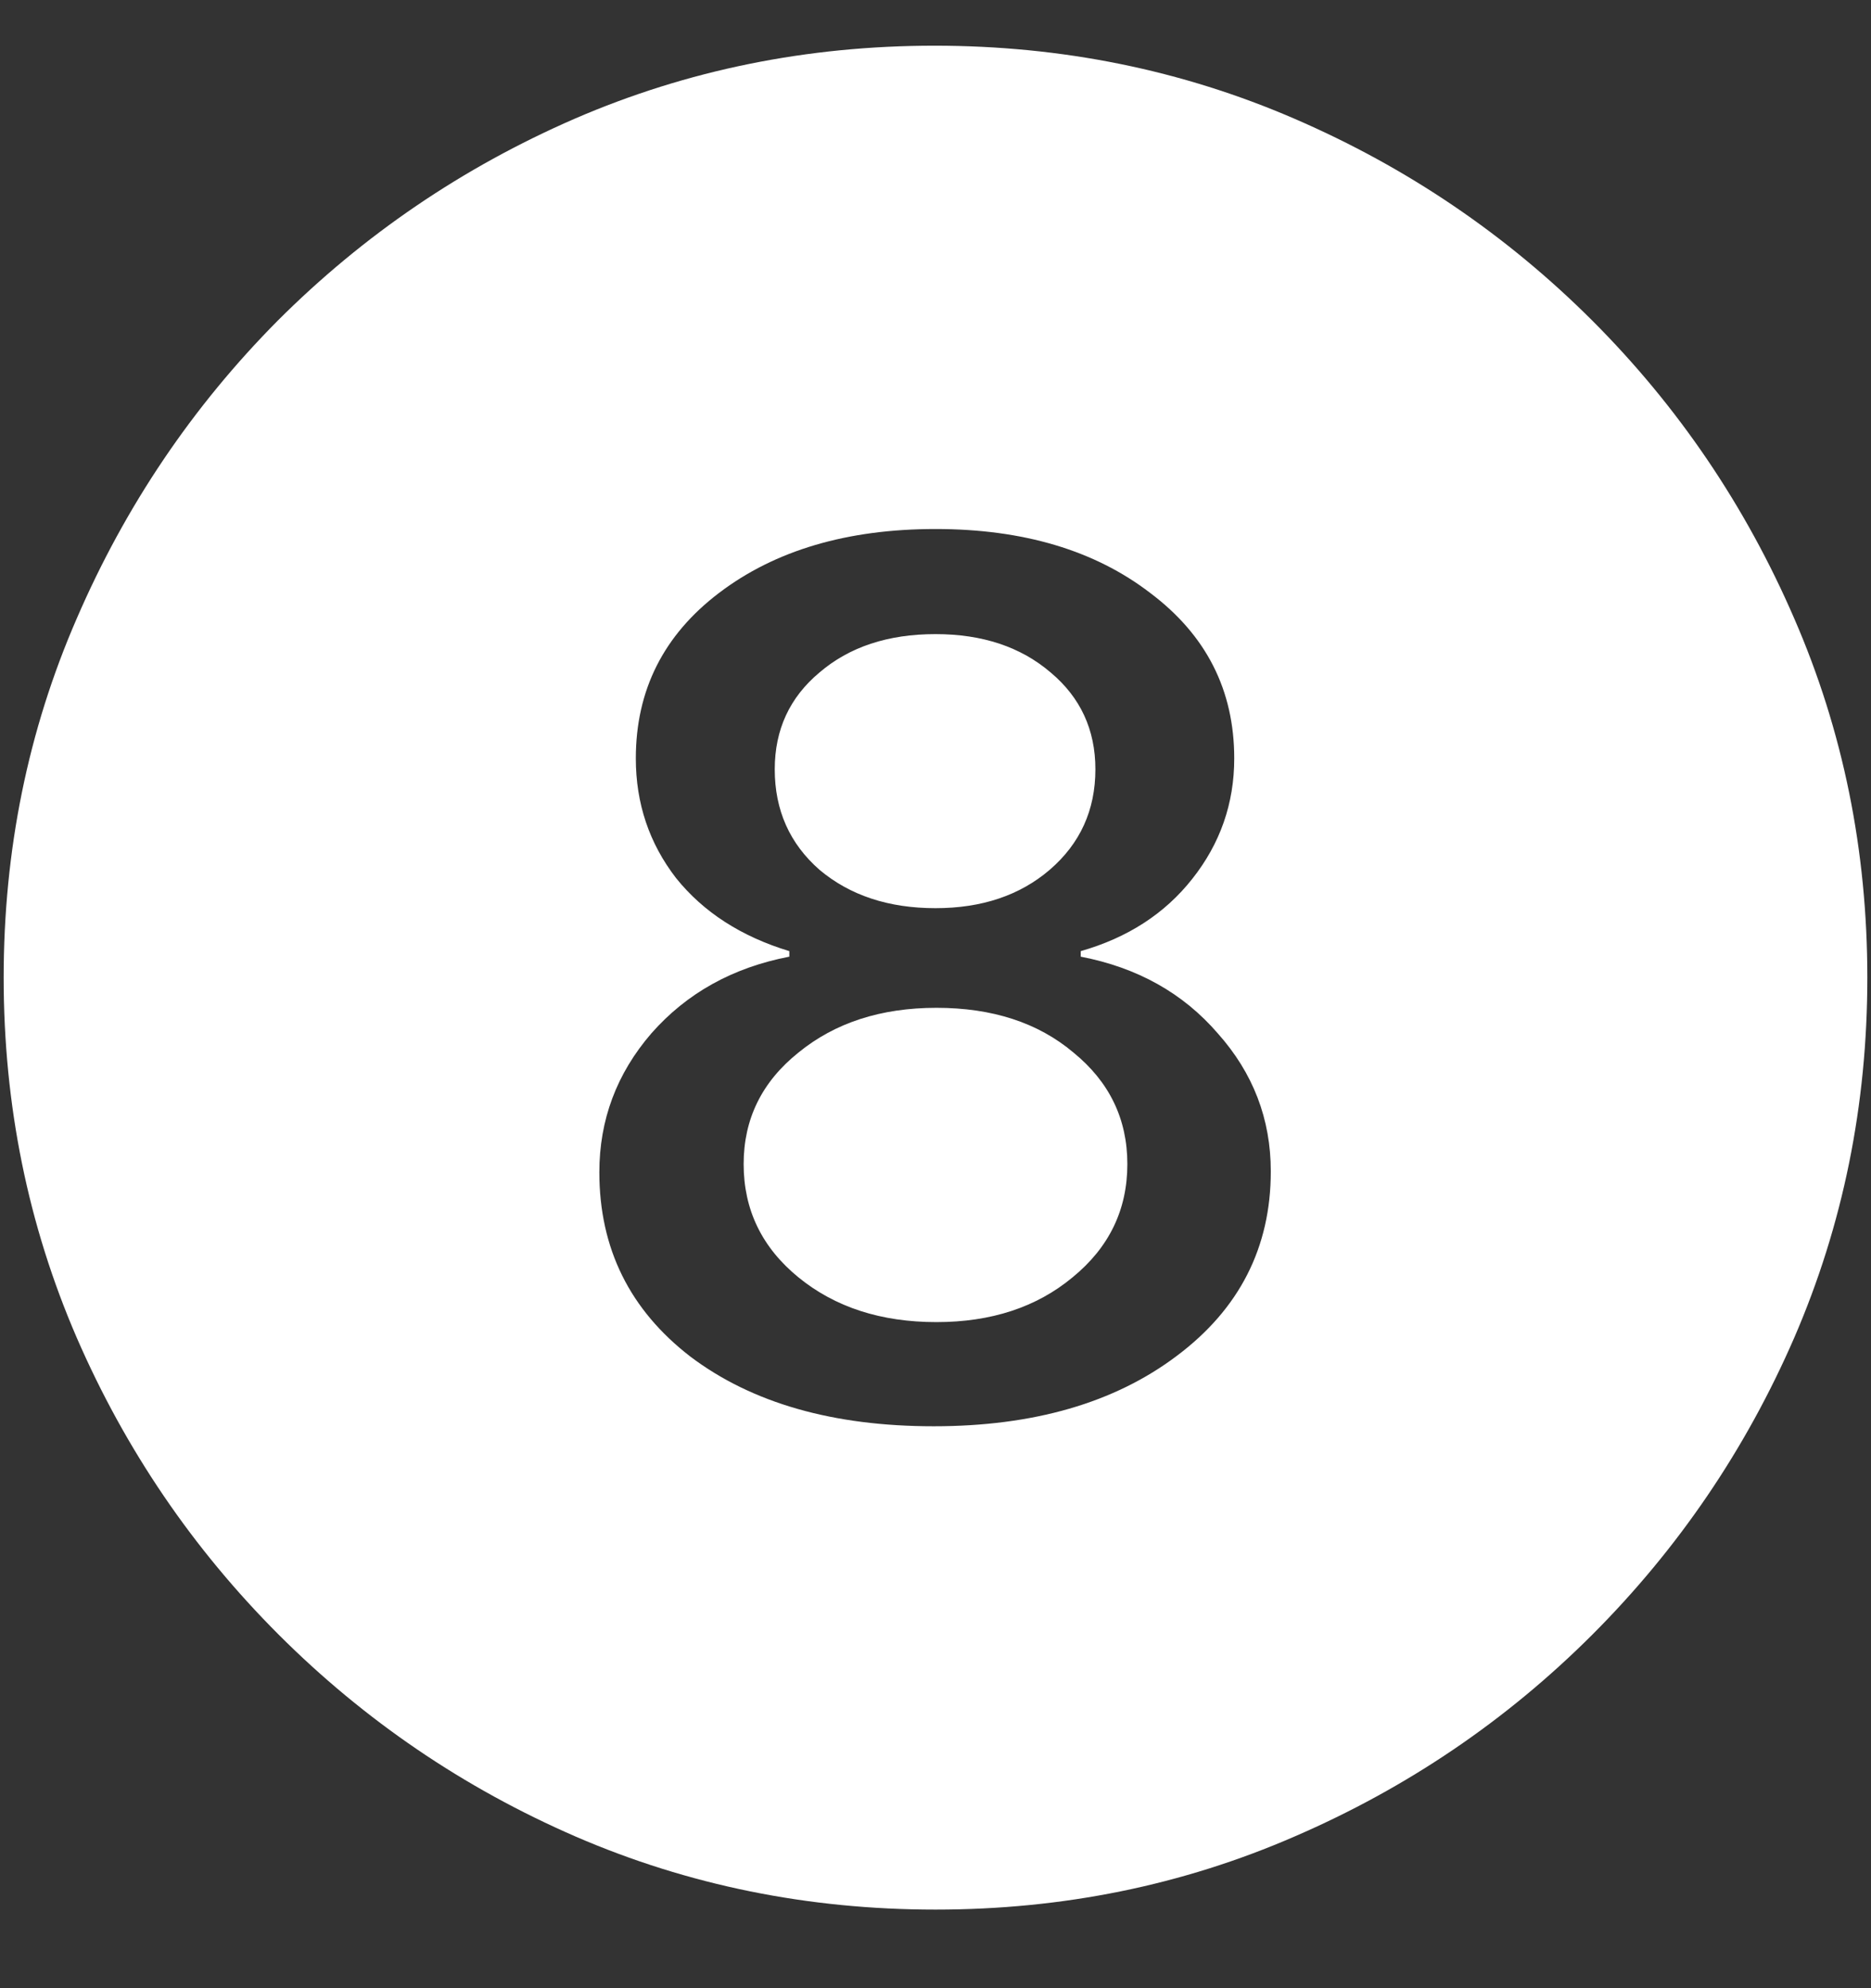 <?xml version="1.0" encoding="UTF-8"?>
<svg xmlns="http://www.w3.org/2000/svg" xmlns:xlink="http://www.w3.org/1999/xlink" width="24" height="25.5" viewBox="0 0 24 25.5" version="1.1">
<rect x="0" y="0" width="24" height="25.5" fill="#333333" stroke="none"/>
<g id="surface1">
<path style=" stroke:none;fill-rule:nonzero;fill:rgb(100%,100%,100%);fill-opacity:1;" d="M 12 24.492 C 13.633 24.492 15.168 24.18 16.605 23.555 C 18.051 22.93 19.324 22.066 20.426 20.965 C 21.527 19.863 22.391 18.594 23.016 17.156 C 23.641 15.711 23.953 14.172 23.953 12.539 C 23.953 10.906 23.641 9.371 23.016 7.934 C 22.391 6.488 21.527 5.215 20.426 4.113 C 19.324 3.012 18.051 2.148 16.605 1.523 C 15.16 0.898 13.621 0.586 11.988 0.586 C 10.355 0.586 8.816 0.898 7.371 1.523 C 5.934 2.148 4.664 3.012 3.562 4.113 C 2.469 5.215 1.609 6.488 0.984 7.934 C 0.359 9.371 0.047 10.906 0.047 12.539 C 0.047 14.172 0.359 15.711 0.984 17.156 C 1.609 18.594 2.473 19.863 3.574 20.965 C 4.676 22.066 5.945 22.93 7.383 23.555 C 8.828 24.18 10.367 24.492 12 24.492 Z M 11.977 18.293 C 10.688 18.293 9.648 17.996 8.859 17.402 C 8.078 16.801 7.688 16.012 7.688 15.035 C 7.688 14.363 7.91 13.77 8.355 13.254 C 8.809 12.738 9.398 12.41 10.125 12.27 L 10.125 12.199 C 9.508 12.012 9.023 11.699 8.672 11.262 C 8.328 10.816 8.156 10.305 8.156 9.727 C 8.156 8.852 8.512 8.145 9.223 7.605 C 9.941 7.059 10.867 6.785 12 6.785 C 13.125 6.785 14.043 7.059 14.754 7.605 C 15.473 8.145 15.832 8.852 15.832 9.727 C 15.832 10.305 15.652 10.82 15.293 11.273 C 14.941 11.719 14.465 12.027 13.863 12.199 L 13.863 12.27 C 14.59 12.41 15.176 12.738 15.621 13.254 C 16.074 13.762 16.301 14.352 16.301 15.023 C 16.301 16 15.898 16.789 15.094 17.391 C 14.297 17.992 13.258 18.293 11.977 18.293 Z M 12.012 16.957 C 12.715 16.957 13.297 16.766 13.758 16.383 C 14.227 16 14.461 15.516 14.461 14.93 C 14.461 14.352 14.23 13.875 13.77 13.5 C 13.316 13.117 12.73 12.926 12.012 12.926 C 11.301 12.926 10.711 13.117 10.242 13.5 C 9.773 13.875 9.539 14.352 9.539 14.93 C 9.539 15.516 9.773 16 10.242 16.383 C 10.711 16.766 11.301 16.957 12.012 16.957 Z M 12 11.648 C 12.594 11.648 13.082 11.484 13.465 11.156 C 13.855 10.82 14.051 10.391 14.051 9.867 C 14.051 9.359 13.859 8.945 13.477 8.625 C 13.094 8.297 12.602 8.133 12 8.133 C 11.391 8.133 10.895 8.297 10.512 8.625 C 10.129 8.945 9.938 9.359 9.938 9.867 C 9.938 10.391 10.129 10.82 10.512 11.156 C 10.902 11.484 11.398 11.648 12 11.648 Z M 12 11.648 "/>
</g>
</svg>

